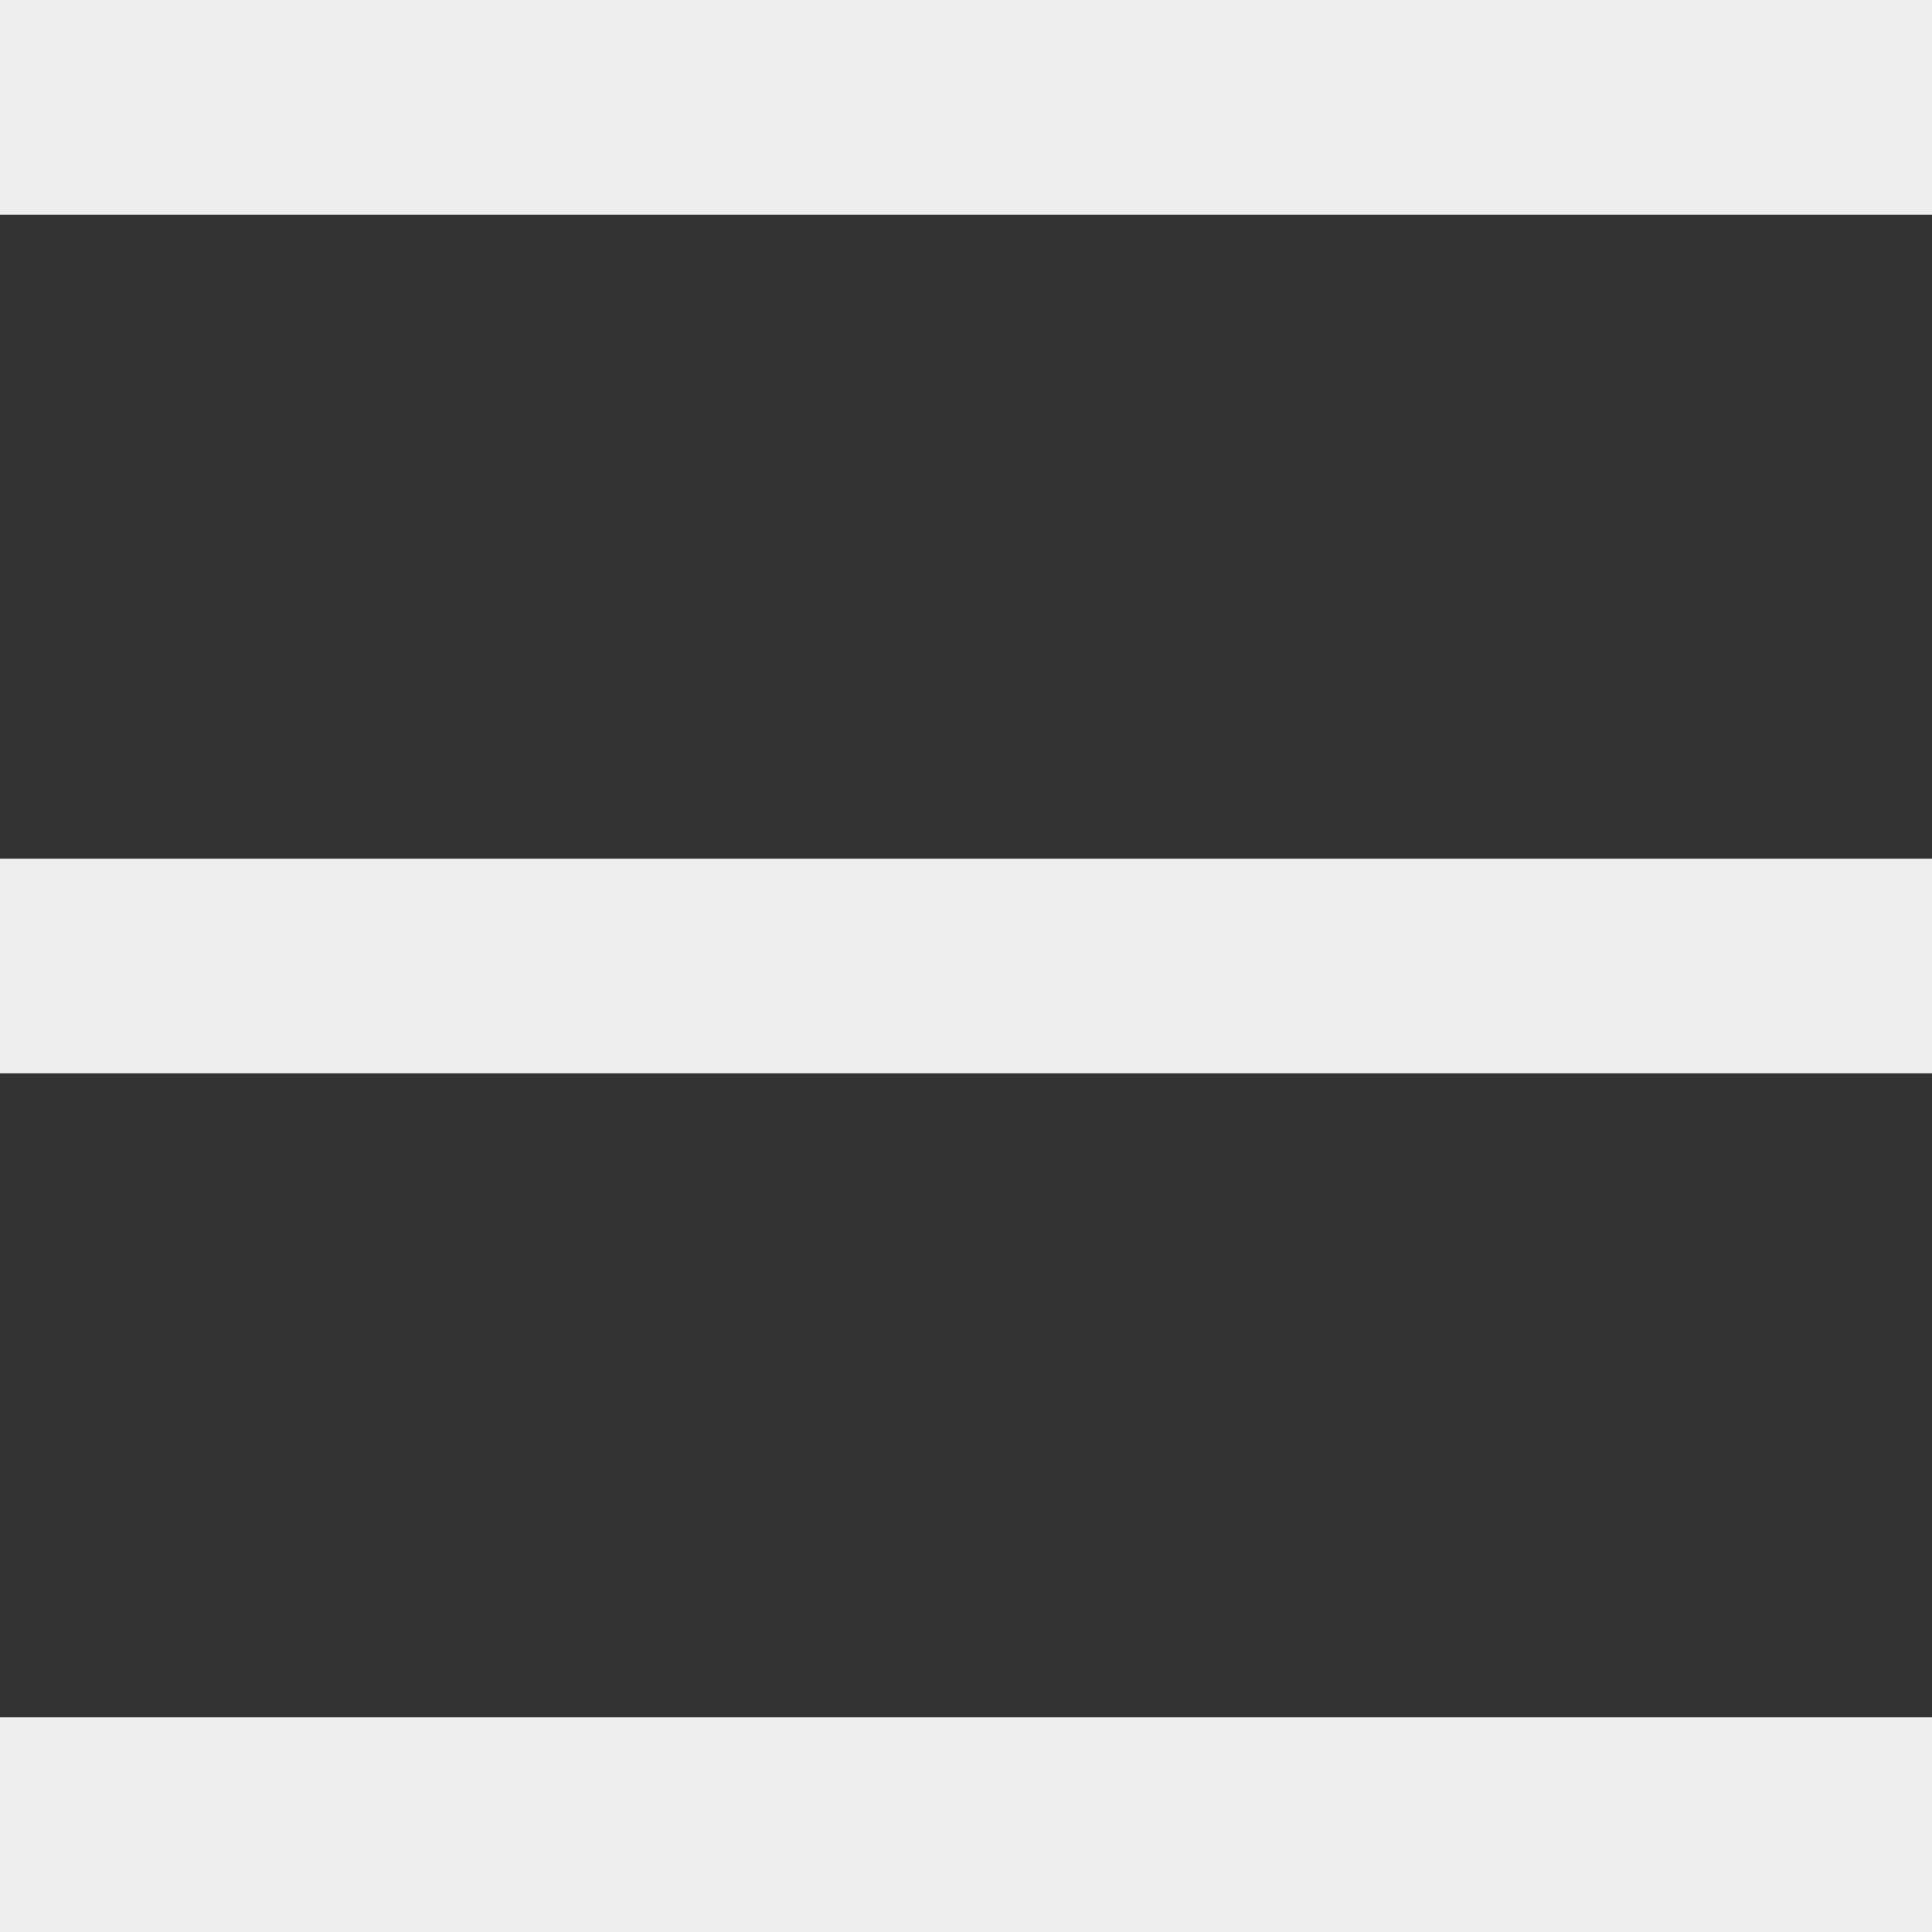 <svg xmlns="http://www.w3.org/2000/svg" viewBox="0 0 18 18"><rect x="0" y="0" width="18" height="18" fill="#333333" stroke="none"/><defs><style>.a{fill:#eee;}</style></defs><title>dulockwood_mockup-2017</title><rect class="a" width="18" height="2"/><rect class="a" y="8" width="18" height="2"/><rect class="a" y="16" width="18" height="2"/></svg>